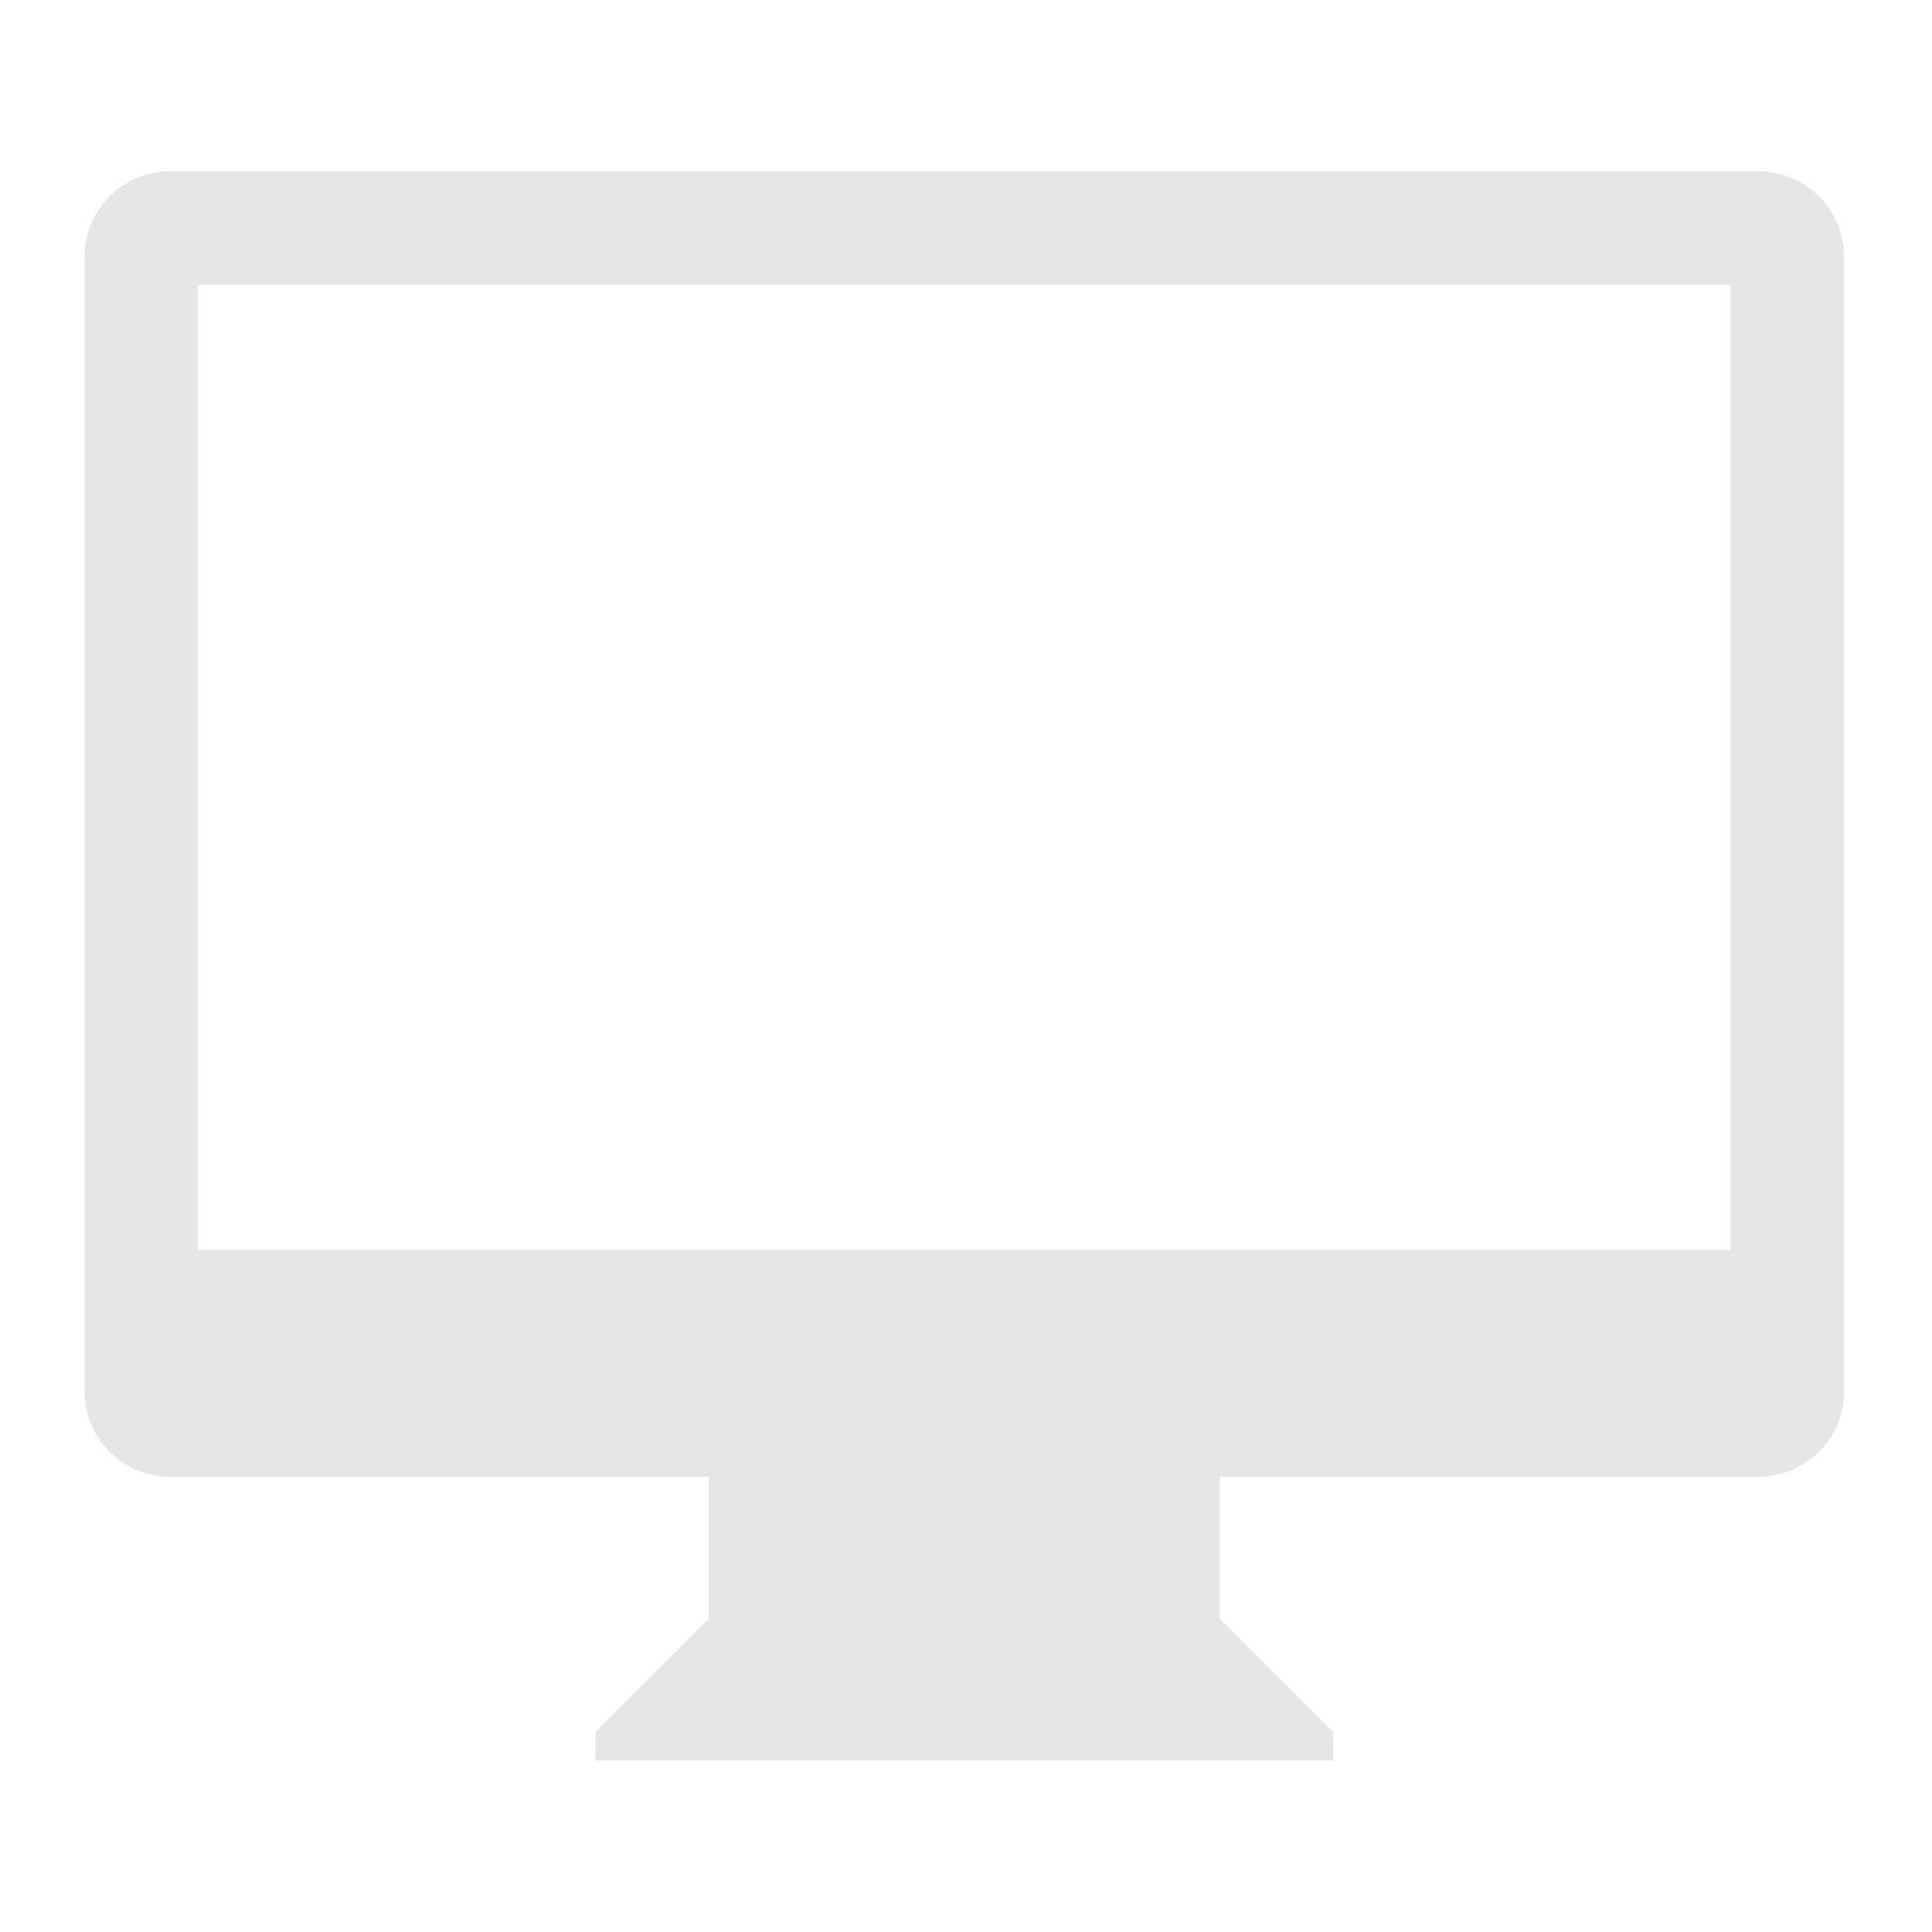 <?xml version="1.0" standalone="no"?><!DOCTYPE svg PUBLIC "-//W3C//DTD SVG 1.1//EN" "http://www.w3.org/Graphics/SVG/1.1/DTD/svg11.dtd"><svg t="1691998819095" class="icon" viewBox="0 0 1024 1024" version="1.1" xmlns="http://www.w3.org/2000/svg" p-id="10281" xmlns:xlink="http://www.w3.org/1999/xlink" width="500" height="500"><path d="M932.236 782.673h-285.768v75.202l60.163 60.162v15.039h-391.050v-15.039l60.162-60.162v-75.202h-285.767c-24.918 0-45.121-20.196-45.121-45.121v-601.612c0-24.912 20.203-45.122 45.121-45.122h842.259c24.924 0 45.121 20.21 45.121 45.122v601.612c0 24.925-20.197 45.121-45.121 45.121zM917.196 150.981h-812.178v511.371h812.178v-511.371z" fill="#e6e6e6" p-id="10282"></path></svg>